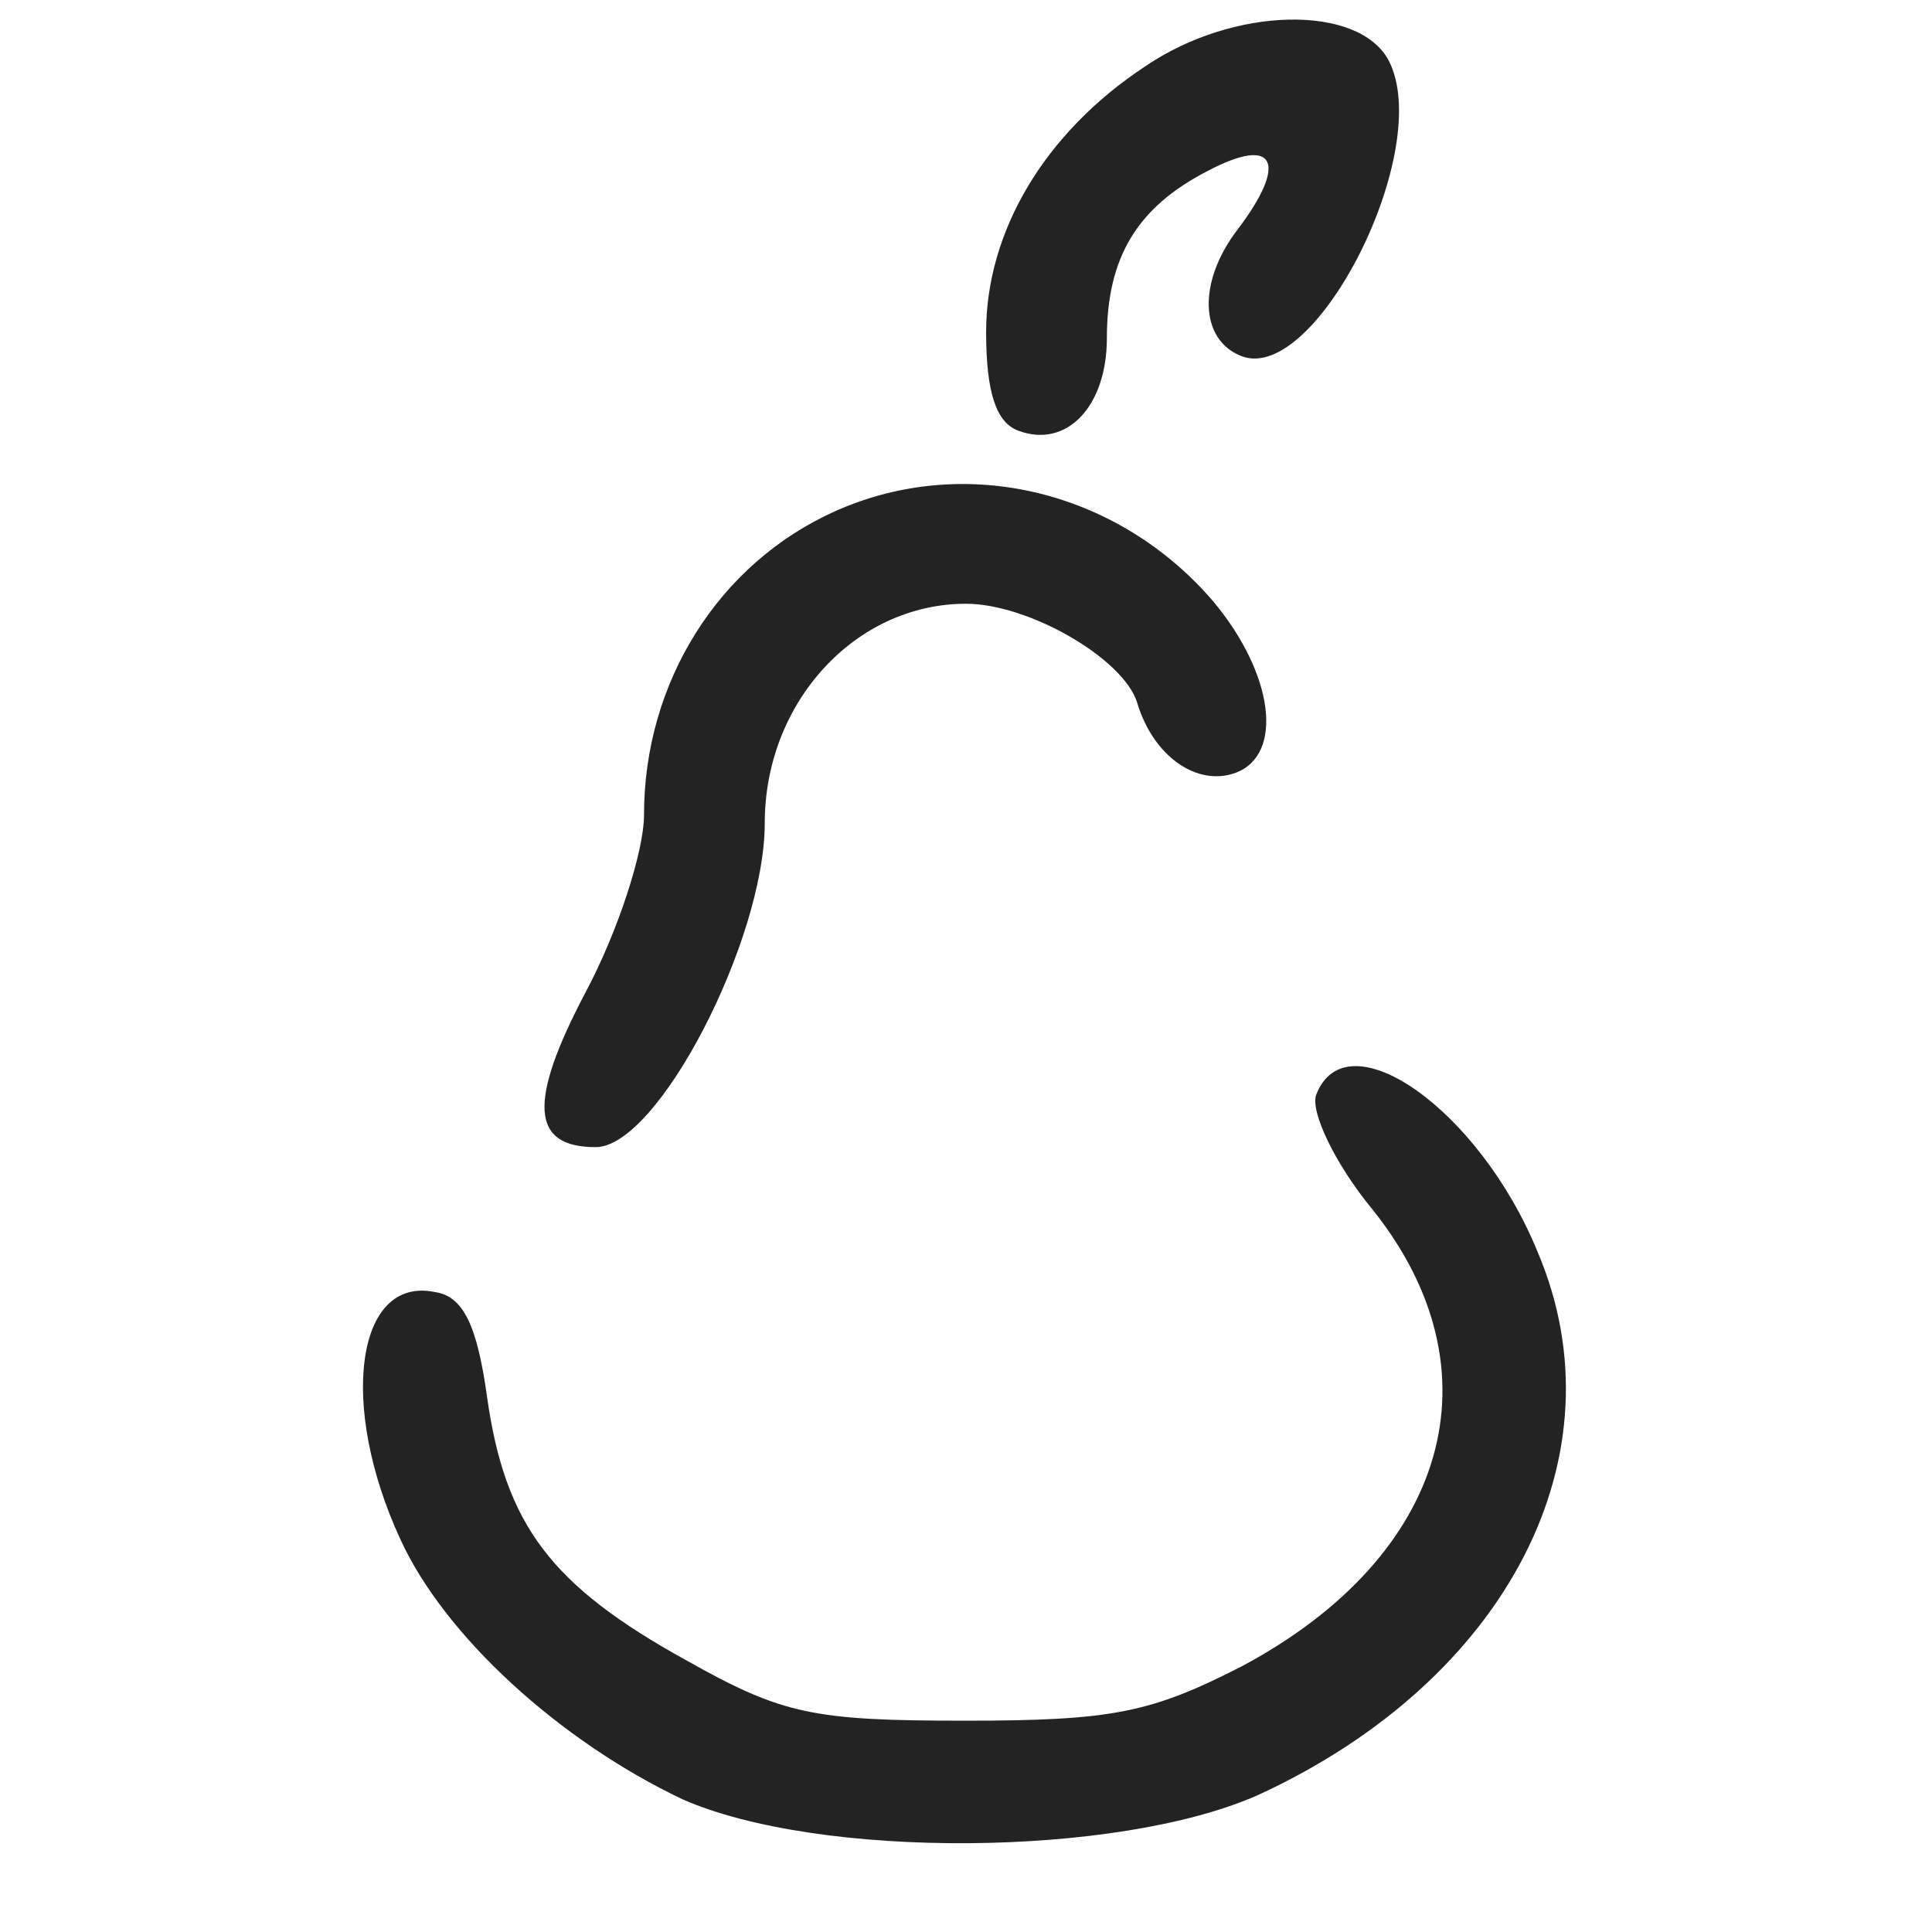 <?xml version="1.0" standalone="no"?>
<!DOCTYPE svg PUBLIC "-//W3C//DTD SVG 20010904//EN"
 "http://www.w3.org/TR/2001/REC-SVG-20010904/DTD/svg10.dtd">
<svg version="1.0" xmlns="http://www.w3.org/2000/svg"
 width="196pt" height="196pt" viewBox="0 0 96 96"
 preserveAspectRatio="xMidYMid meet">

<g transform="translate(0,96) scale(0.1,-0.1)"
fill="#232323" stroke="none">
<path d="M569 927 c-50 -33 -79 -82 -79 -132 0 -30 5 -45 16 -49 24 -9 44 12
44 46 0 40 15 65 50 83 34 18 40 4 15 -29 -20 -26 -19 -55 2 -63 37 -14 96
103 73 147 -15 28 -77 27 -121 -3z"/>
<path d="M415 706 c-58 -26 -95 -85 -95 -151 0 -18 -13 -58 -29 -88 -29 -55
-27 -77 5 -77 31 0 84 103 84 161 0 60 45 109 100 109 31 0 78 -27 85 -49 8
-27 30 -42 49 -35 24 9 19 49 -11 85 -47 55 -123 74 -188 45z"/>
<path d="M654 416 c-3 -8 9 -34 28 -57 64 -80 38 -172 -65 -227 -45 -23 -64
-27 -137 -27 -76 0 -91 3 -139 30 -67 37 -90 67 -99 131 -5 36 -12 50 -26 52
-39 8 -48 -56 -17 -123 22 -48 79 -100 140 -129 68 -30 216 -29 286 2 124 57
182 169 139 270 -29 71 -95 117 -110 78z"/>
</g>
</svg>
